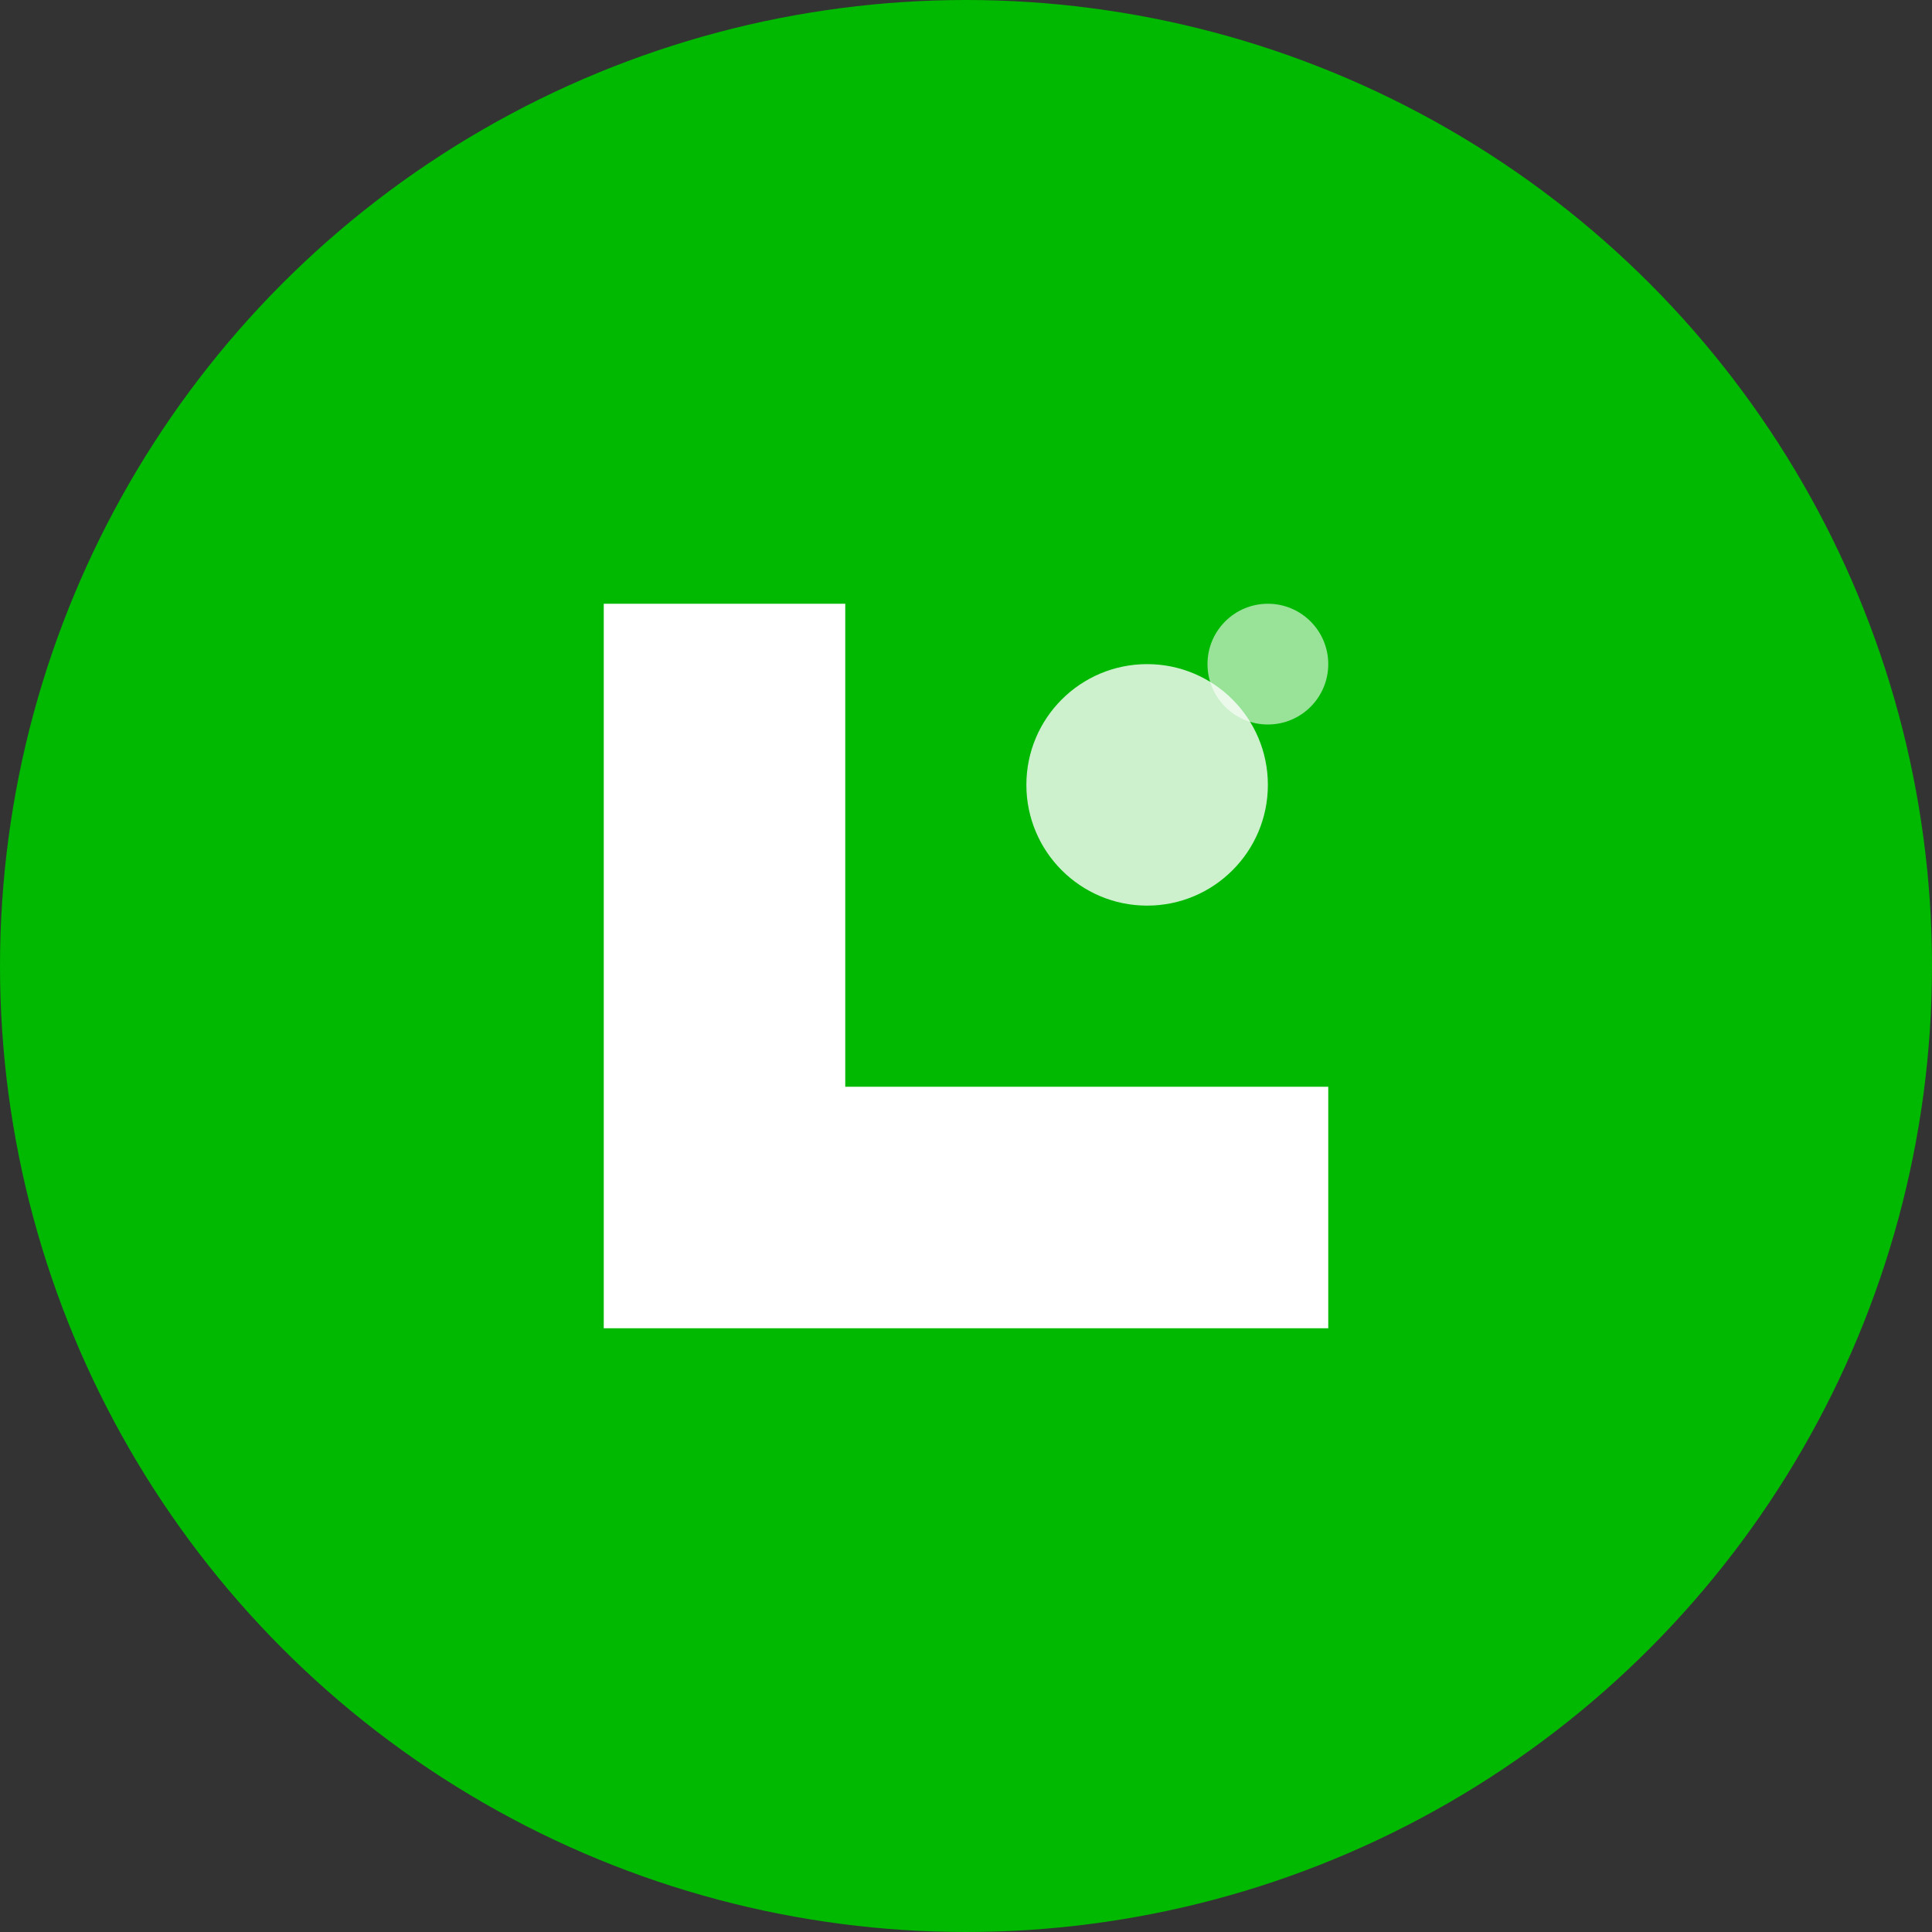 <!-- LINE 로고 - 초록색 계열 -->
<svg width="64" height="64" viewBox="0 0 64 64" fill="none" xmlns="http://www.w3.org/2000/svg">
  <rect x="0" y="0" width="64" height="64" fill="#333333" stroke="none"/>
  <!-- 배경 원 -->
  <circle cx="32" cy="32" r="32" fill="#00b900"/>
  
  <!-- L 모양의 추상적 디자인 -->
  <path d="M20 20 L28 20 L28 36 L44 36 L44 44 L20 44 Z" fill="white"/>
  
  <!-- 말풍선 모양 추가 -->
  <circle cx="38" cy="26" r="4" fill="white" opacity="0.8"/>
  <circle cx="42" cy="22" r="2" fill="white" opacity="0.6"/>
</svg>